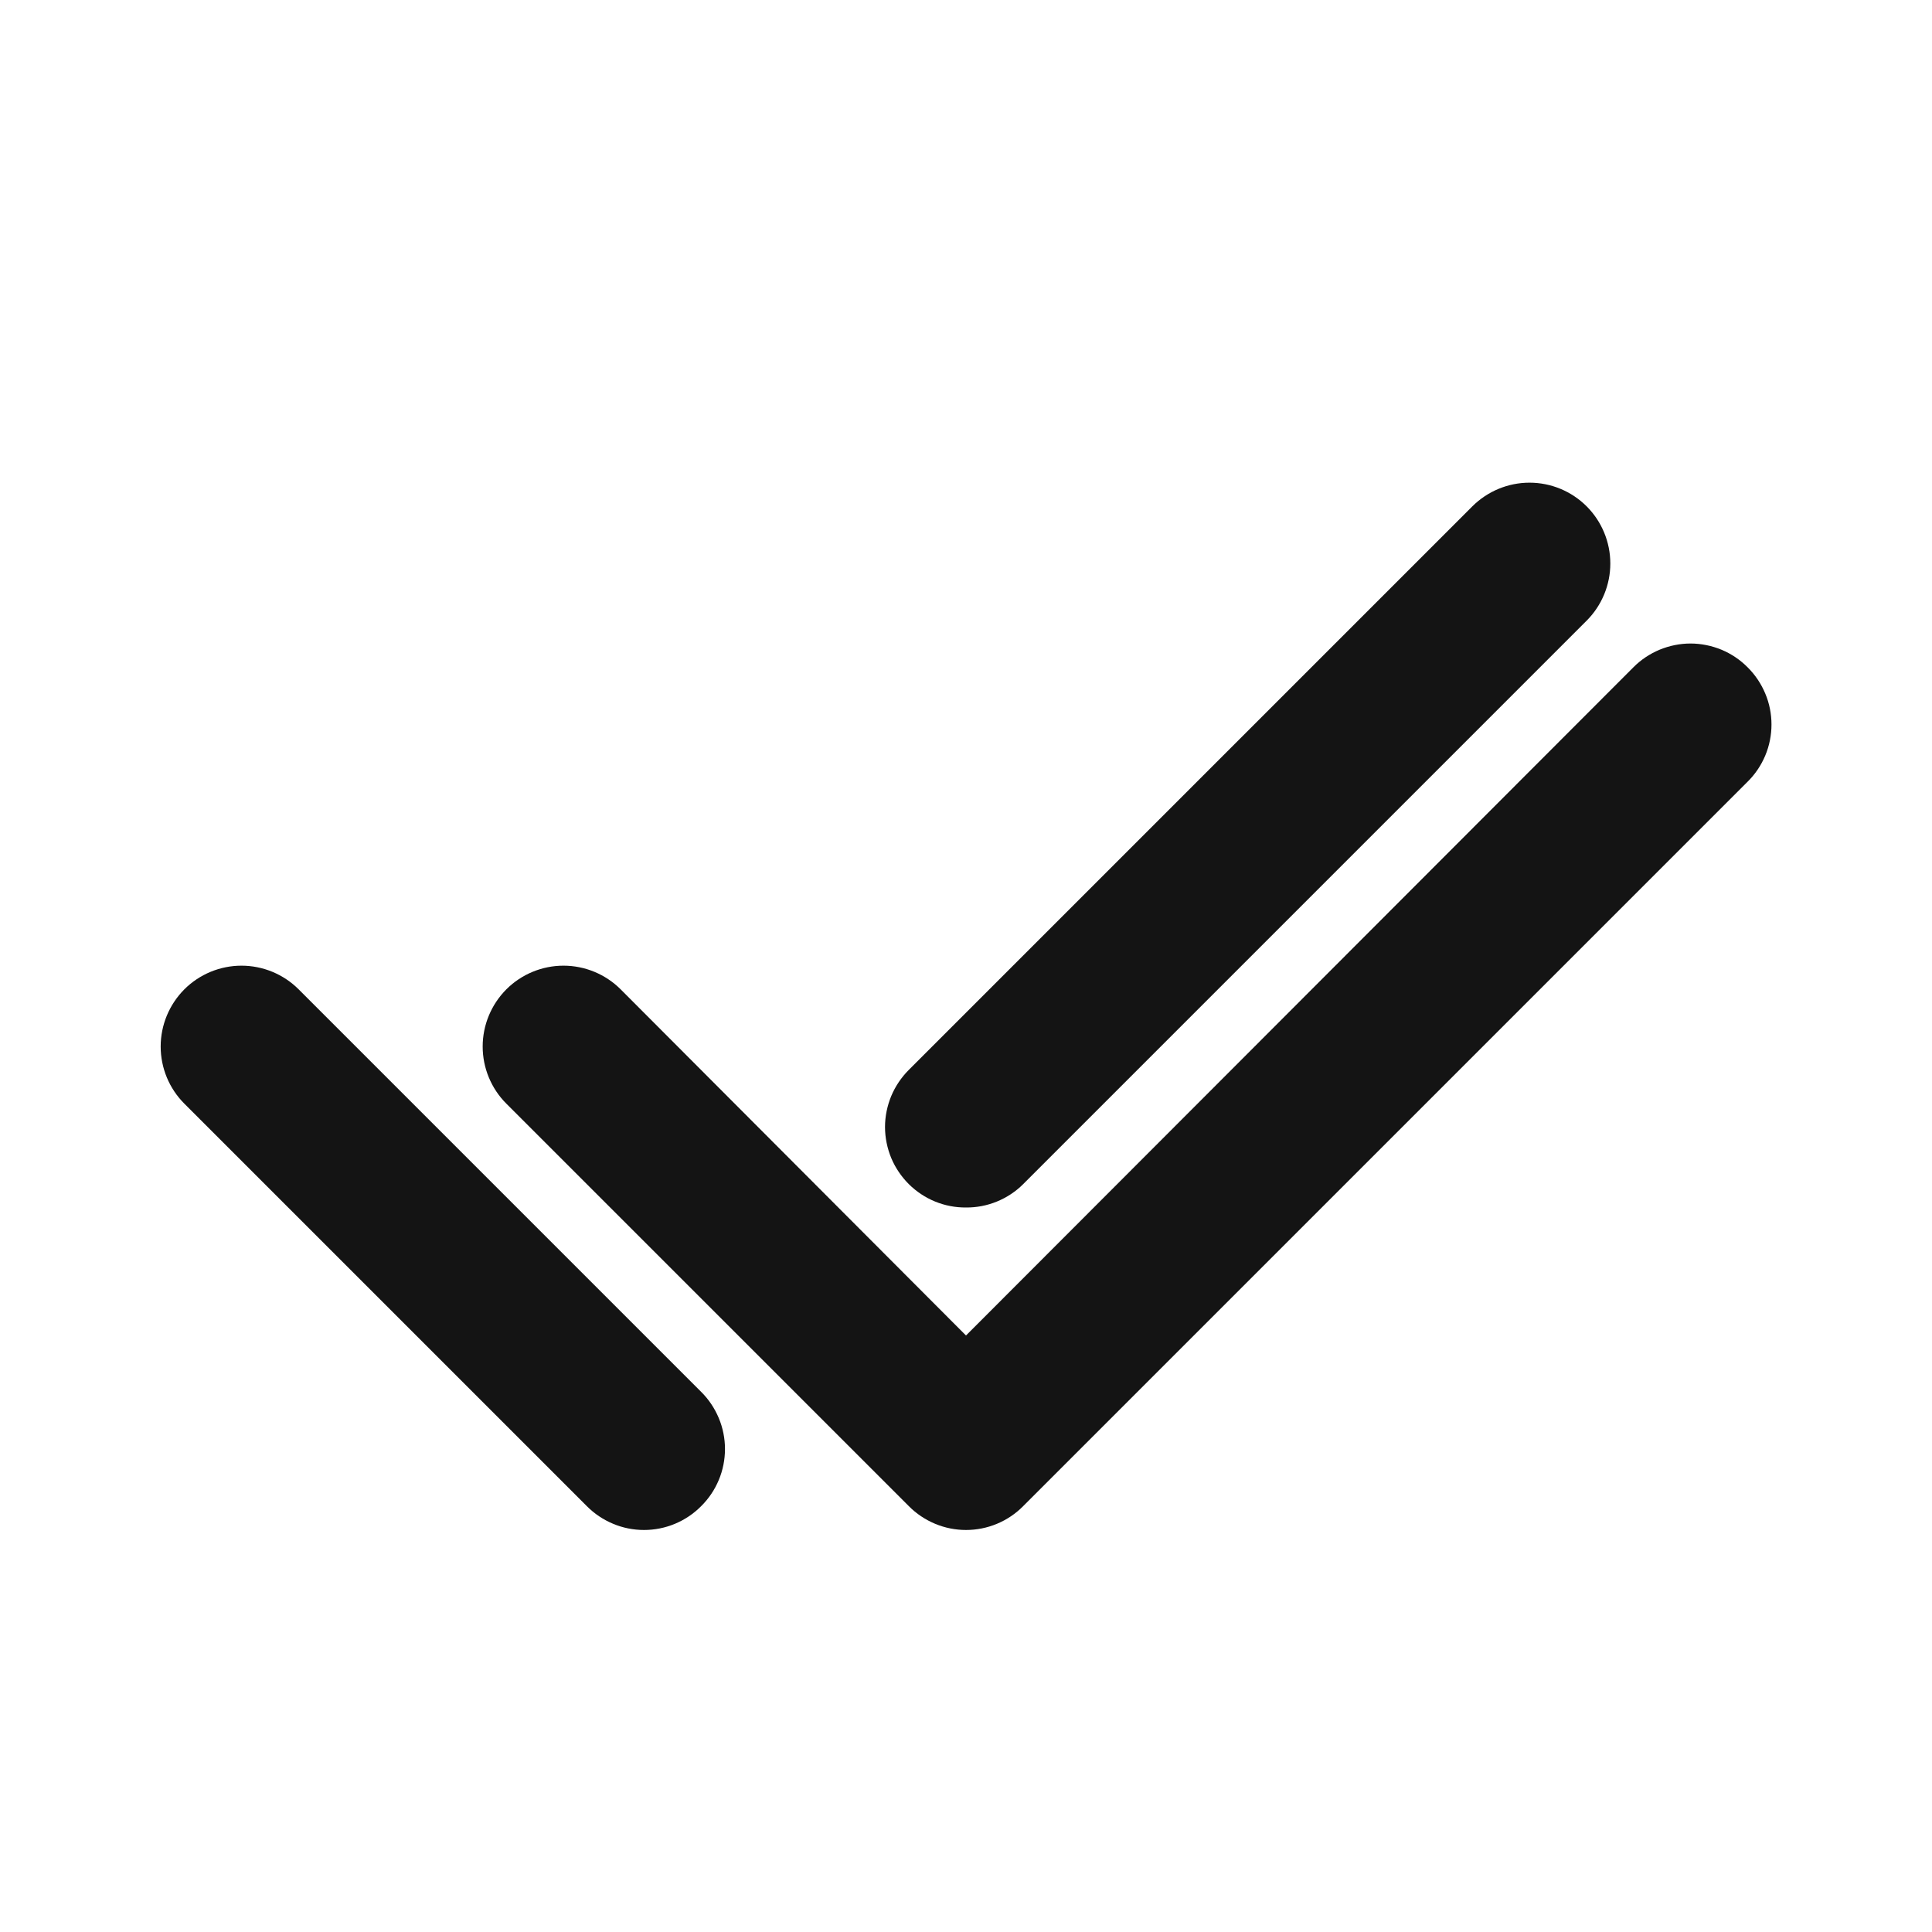 <svg width="24" height="24" viewBox="0 0 24 24" fill="none" xmlns="http://www.w3.org/2000/svg">
<path d="M12 15C12.132 15.001 12.262 14.976 12.384 14.926C12.506 14.876 12.617 14.803 12.71 14.71L19.71 7.71C19.898 7.522 20.004 7.266 20.004 7C20.004 6.734 19.898 6.478 19.71 6.29C19.522 6.102 19.267 5.996 19 5.996C18.734 5.996 18.479 6.102 18.29 6.29L11.29 13.29C11.197 13.383 11.122 13.494 11.071 13.616C11.021 13.738 10.994 13.868 10.994 14C10.994 14.132 11.021 14.263 11.071 14.385C11.122 14.507 11.197 14.617 11.29 14.71C11.384 14.803 11.494 14.876 11.616 14.926C11.738 14.976 11.869 15.001 12 15ZM3.71 12.29C3.522 12.102 3.266 11.996 3 11.996C2.734 11.996 2.478 12.102 2.29 12.29C2.102 12.479 1.996 12.734 1.996 13C1.996 13.267 2.102 13.522 2.29 13.71L7.29 18.71C7.383 18.804 7.494 18.878 7.616 18.929C7.737 18.98 7.868 19.006 8 19.006C8.132 19.006 8.263 18.98 8.385 18.929C8.507 18.878 8.617 18.804 8.71 18.71C8.804 18.617 8.878 18.507 8.929 18.385C8.98 18.263 9.006 18.132 9.006 18C9.006 17.868 8.98 17.738 8.929 17.616C8.878 17.494 8.804 17.383 8.71 17.29L3.71 12.29ZM21.71 8.29C21.617 8.196 21.507 8.122 21.385 8.071C21.263 8.021 21.132 7.994 21 7.994C20.868 7.994 20.738 8.021 20.616 8.071C20.494 8.122 20.383 8.196 20.29 8.29L12 16.59L7.71 12.29C7.522 12.102 7.266 11.996 7 11.996C6.734 11.996 6.478 12.102 6.29 12.29C6.102 12.479 5.996 12.734 5.996 13C5.996 13.267 6.102 13.522 6.29 13.71L11.29 18.71C11.383 18.804 11.494 18.878 11.616 18.929C11.738 18.98 11.868 19.006 12 19.006C12.132 19.006 12.263 18.98 12.385 18.929C12.507 18.878 12.617 18.804 12.71 18.71L21.71 9.71C21.804 9.617 21.878 9.507 21.929 9.385C21.98 9.263 22.006 9.132 22.006 9C22.006 8.868 21.98 8.737 21.929 8.616C21.878 8.494 21.804 8.383 21.71 8.29Z" fill="#141414"/>
</svg>
